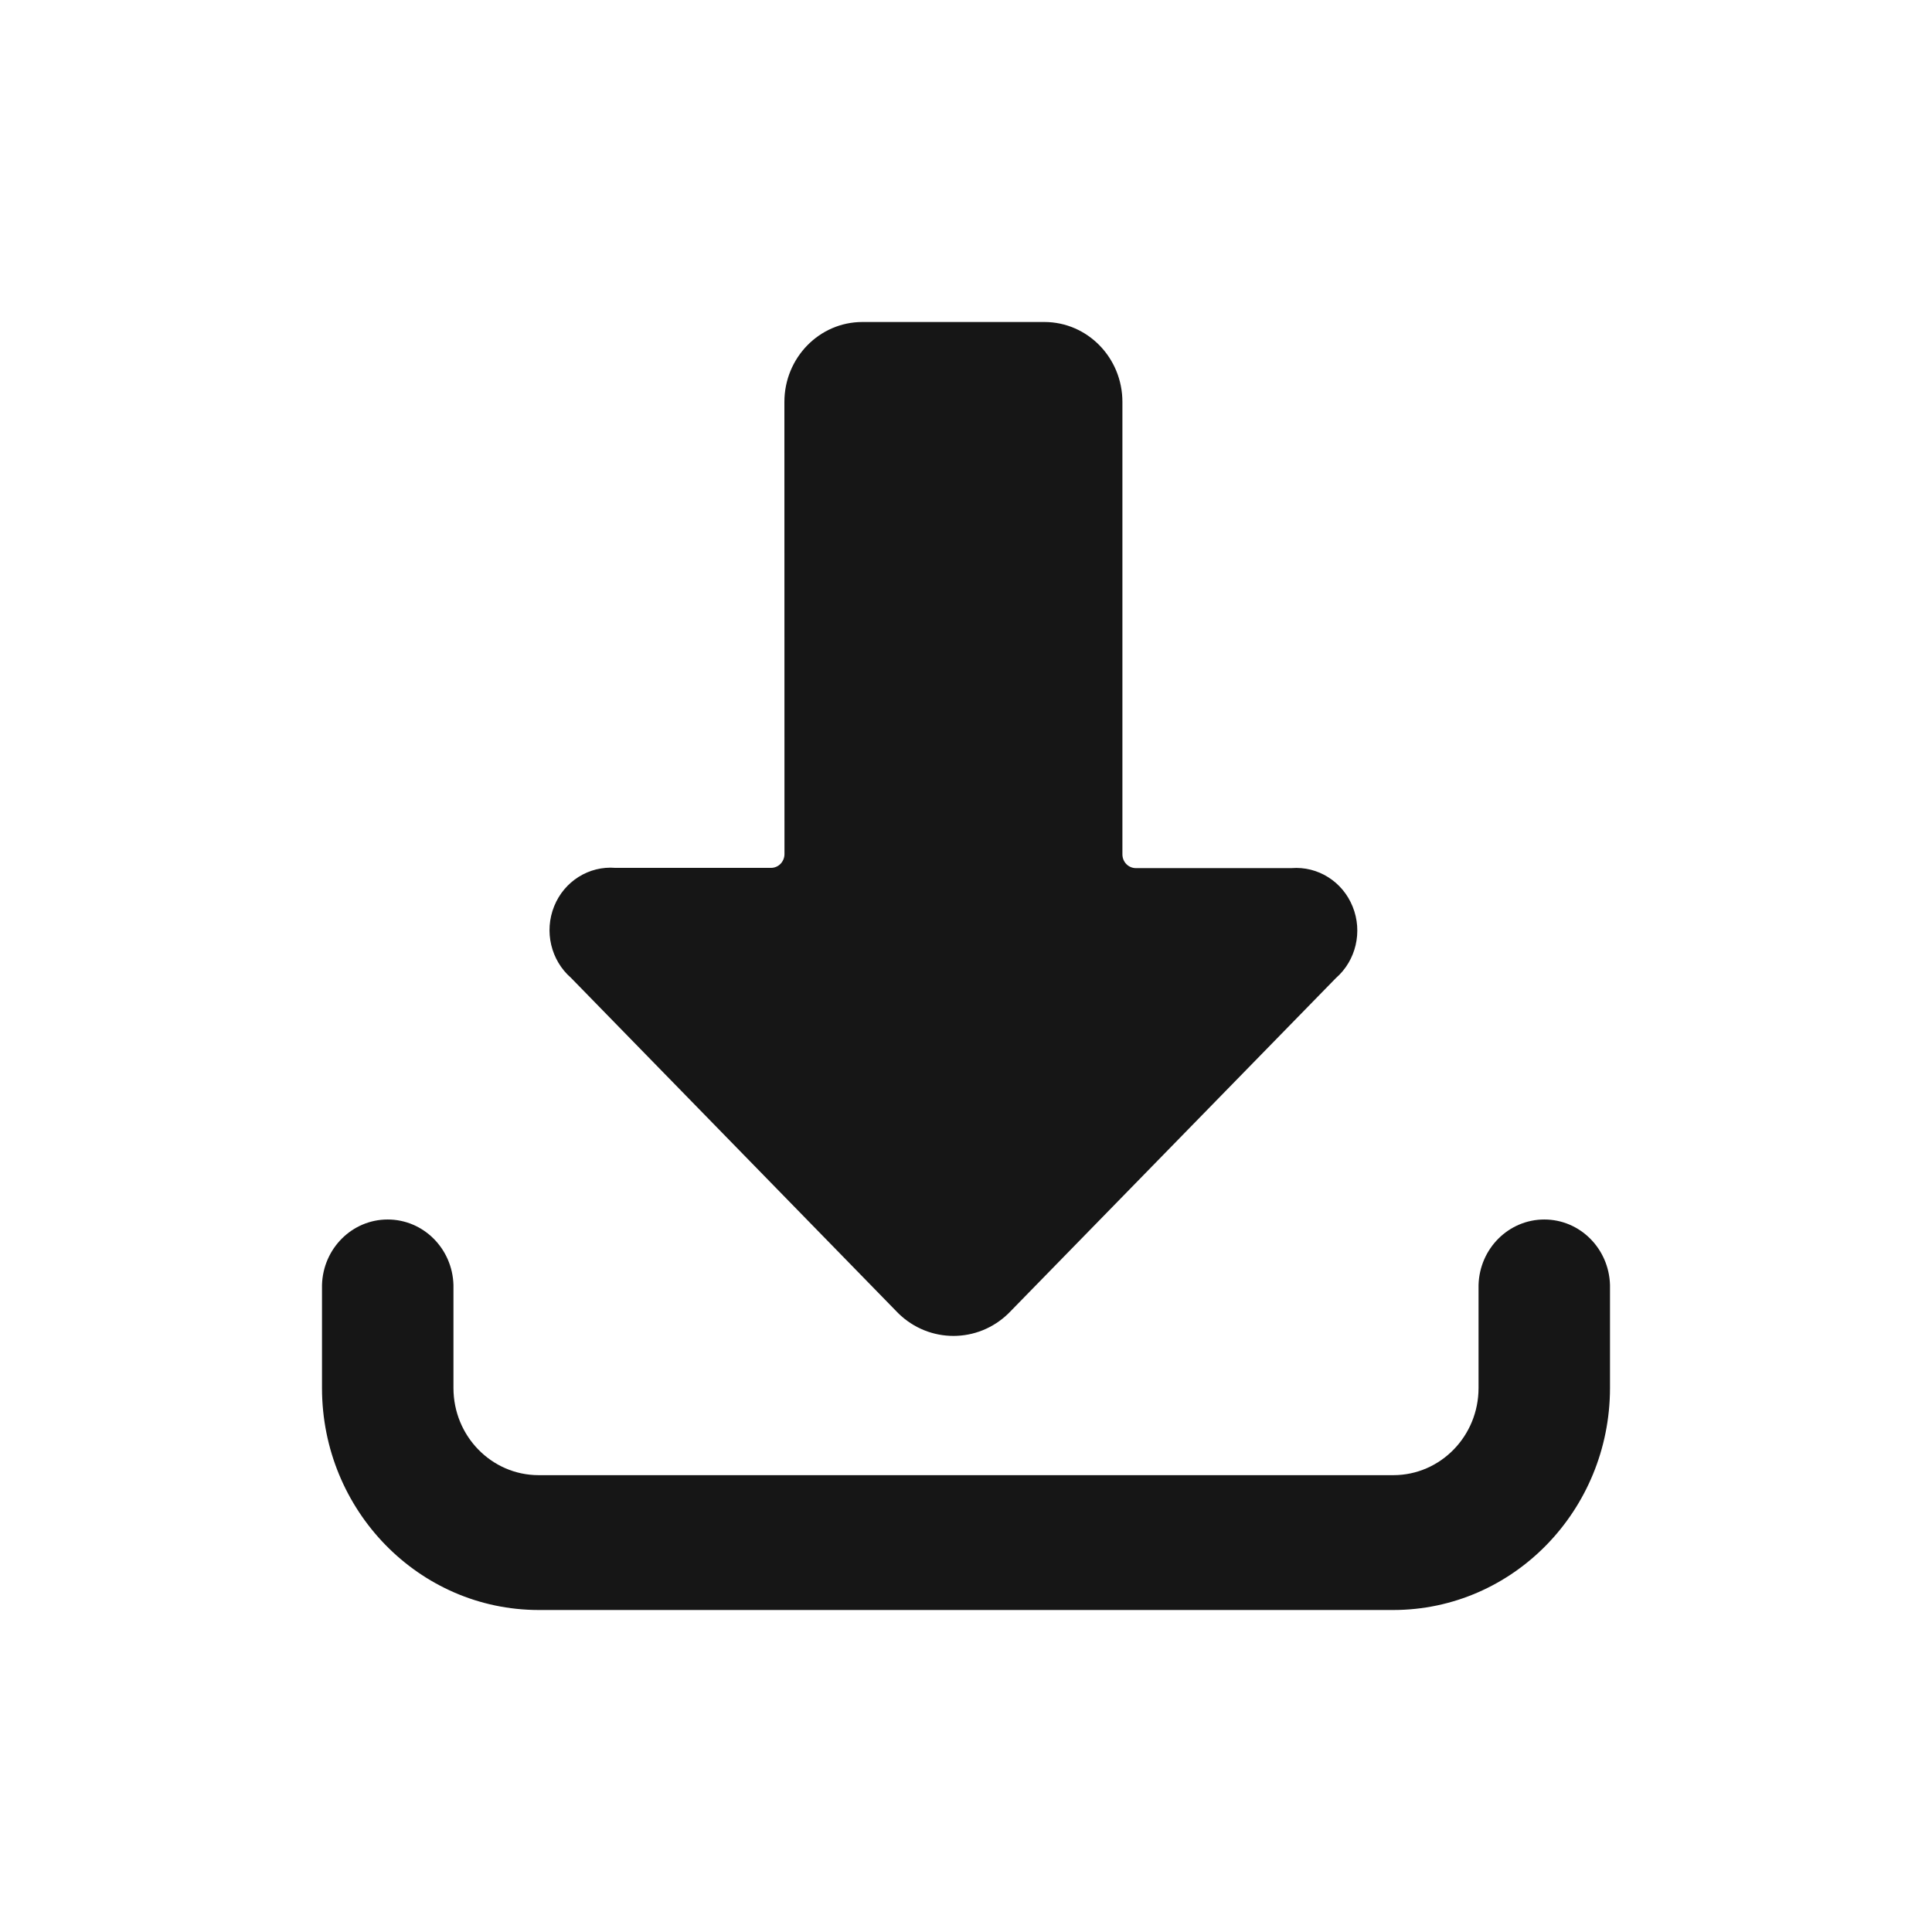 <svg width="24" height="24" viewBox="0 0 24 24" fill="none" xmlns="http://www.w3.org/2000/svg">
<path fill-rule="evenodd" clip-rule="evenodd" d="M10.713 4C10.178 4 9.744 4.445 9.744 4.993L9.745 10.61C9.745 10.655 9.727 10.699 9.696 10.731C9.665 10.763 9.622 10.781 9.578 10.781H7.645C7.317 10.754 7.009 10.947 6.884 11.258C6.758 11.57 6.843 11.929 7.093 12.147L11.159 16.314C11.542 16.689 12.146 16.689 12.529 16.314L16.595 12.15C16.845 11.932 16.929 11.573 16.803 11.262C16.678 10.951 16.371 10.758 16.043 10.784H14.11C14.018 10.784 13.943 10.708 13.943 10.613V4.993C13.943 4.445 13.51 4.001 12.975 4H10.713ZM6.69 20C5.205 19.998 4.001 18.765 4 17.244V15.962C4.013 15.509 4.374 15.149 4.816 15.149C5.258 15.149 5.62 15.509 5.633 15.962V17.242C5.633 17.84 6.106 18.324 6.69 18.325H17.31C17.894 18.324 18.367 17.84 18.367 17.242V15.962C18.38 15.509 18.742 15.149 19.184 15.149C19.626 15.149 19.987 15.509 20 15.962V17.244C19.998 18.765 18.795 19.998 17.31 20H6.69Z" fill="#161616"/>
</svg>
